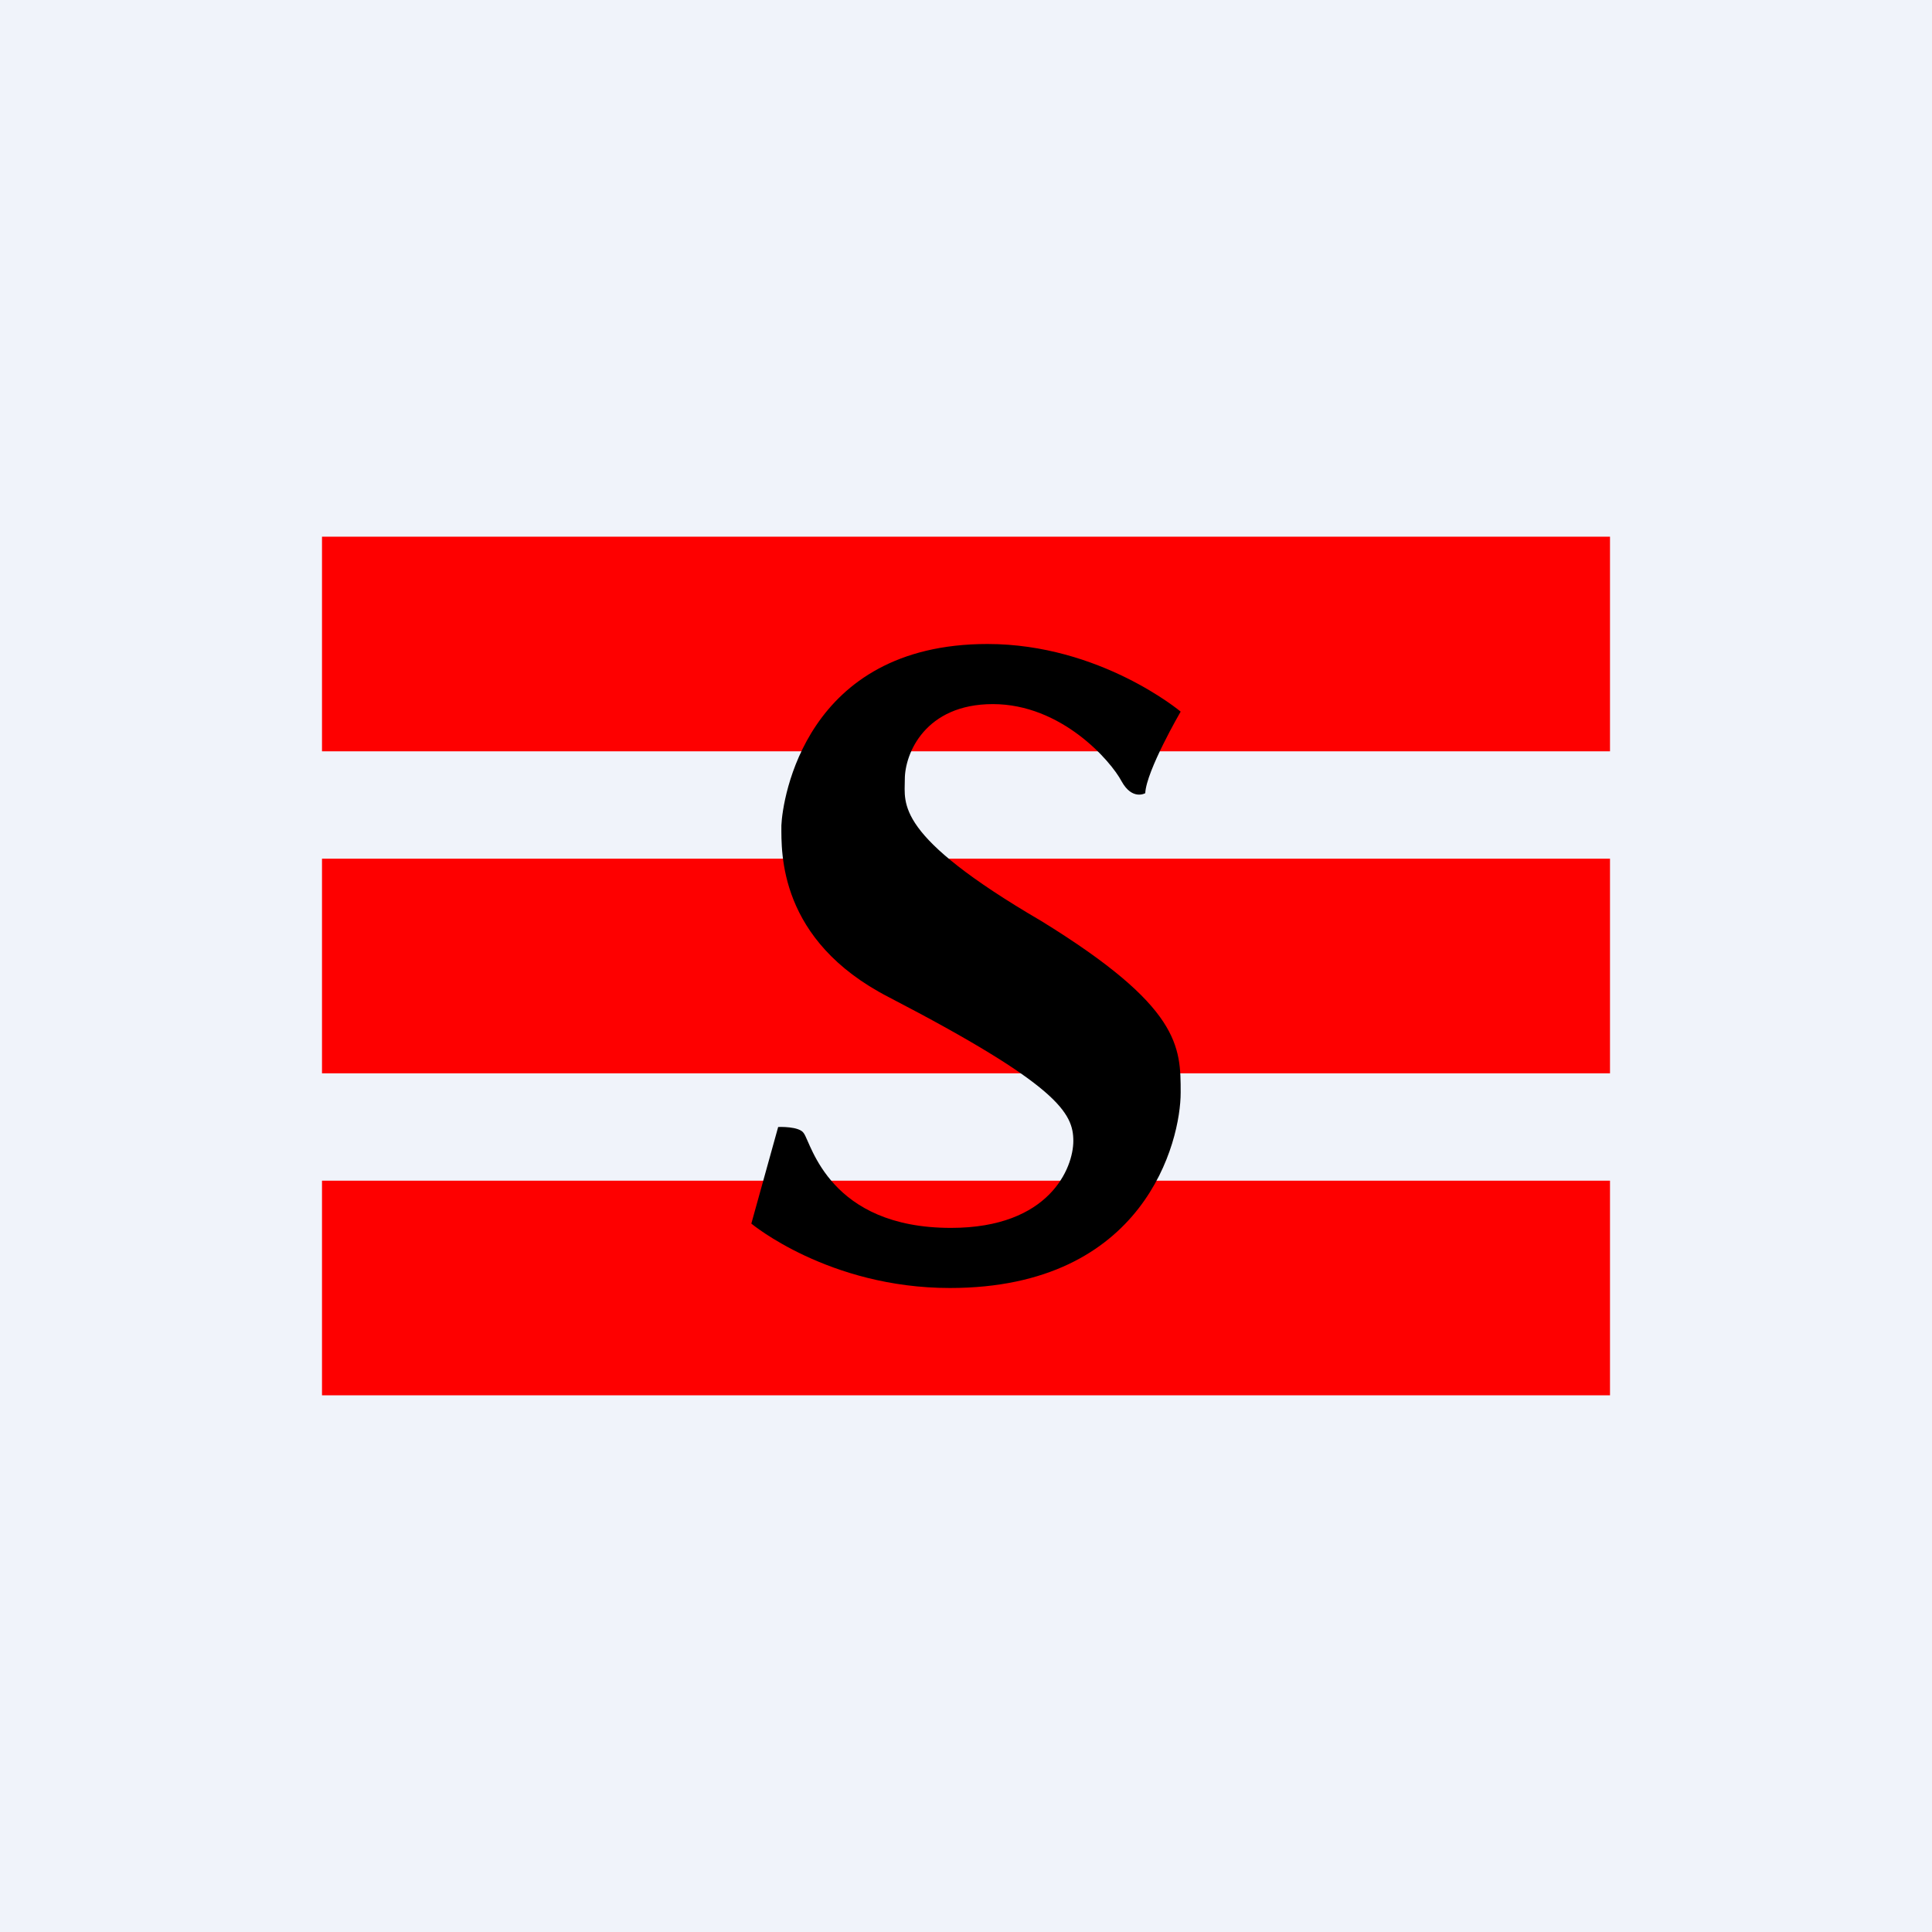<!-- by TradingView --><svg width="18" height="18" viewBox="0 0 18 18" xmlns="http://www.w3.org/2000/svg"><path fill="#F0F3FA" d="M0 0h18v18H0z"/><path d="M3 5h12v2H3V5ZM3 8h12v2H3V8ZM3 11h12v2H3v-2Z" fill="#FE0000"/><path d="M11 6.63s-.32.55-.33.76c0 0-.12.07-.22-.11-.1-.19-.56-.72-1.2-.72-.63 0-.82.46-.82.7 0 .23-.1.52 1.27 1.32 1.3.8 1.3 1.17 1.3 1.6 0 .45-.33 1.82-2.15 1.82C7.72 12 7 11.4 7 11.4l.25-.9s.2-.01.24.06c.07.1.24.88 1.37.88.92 0 1.14-.56 1.14-.81 0-.26-.14-.52-1.72-1.34-1.03-.53-1-1.35-1-1.6C7.29 7.45 7.5 6 9.2 6c1.05 0 1.8.63 1.8.63Z"/></svg>